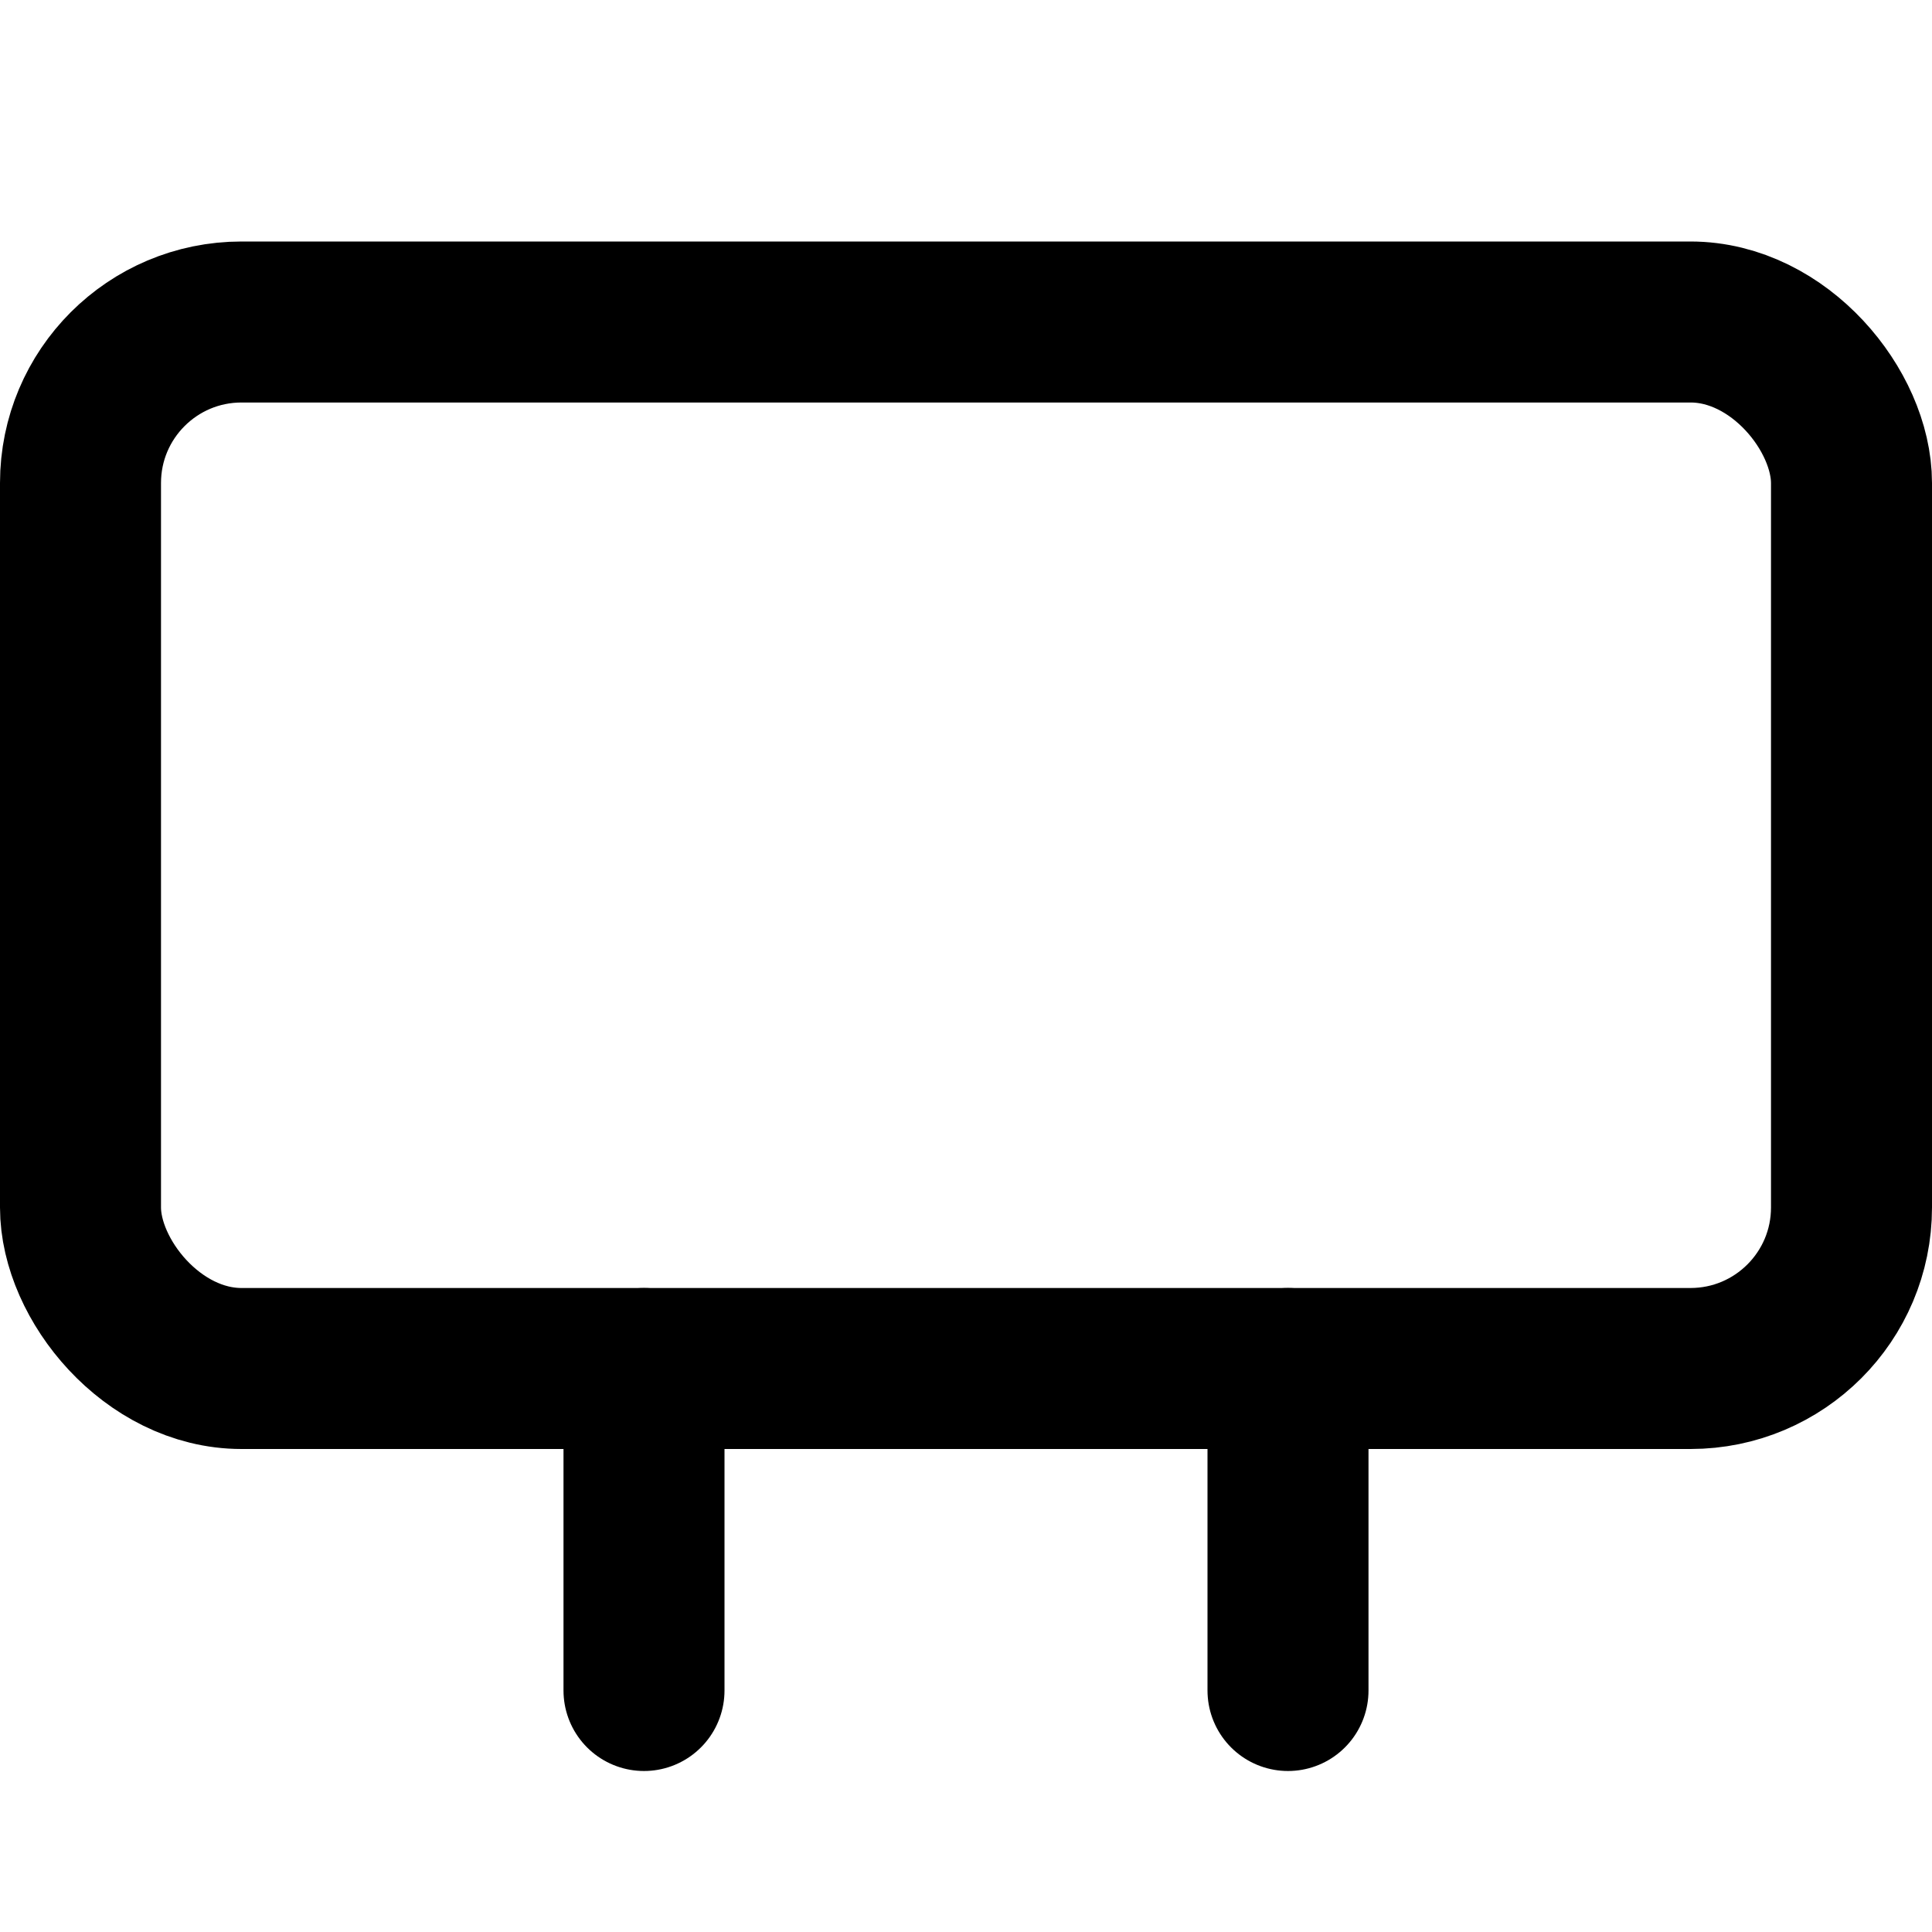 <svg xmlns='http://www.w3.org/2000/svg' width='64' height='64' viewBox='0 0 24 24' fill='none' stroke='currentColor' stroke-width='2' stroke-linecap='round' stroke-linejoin='round'><rect x='1' y='4' width='22' height='13' rx='2'/><path d='M8 17v4M16 17v4'/></svg>
